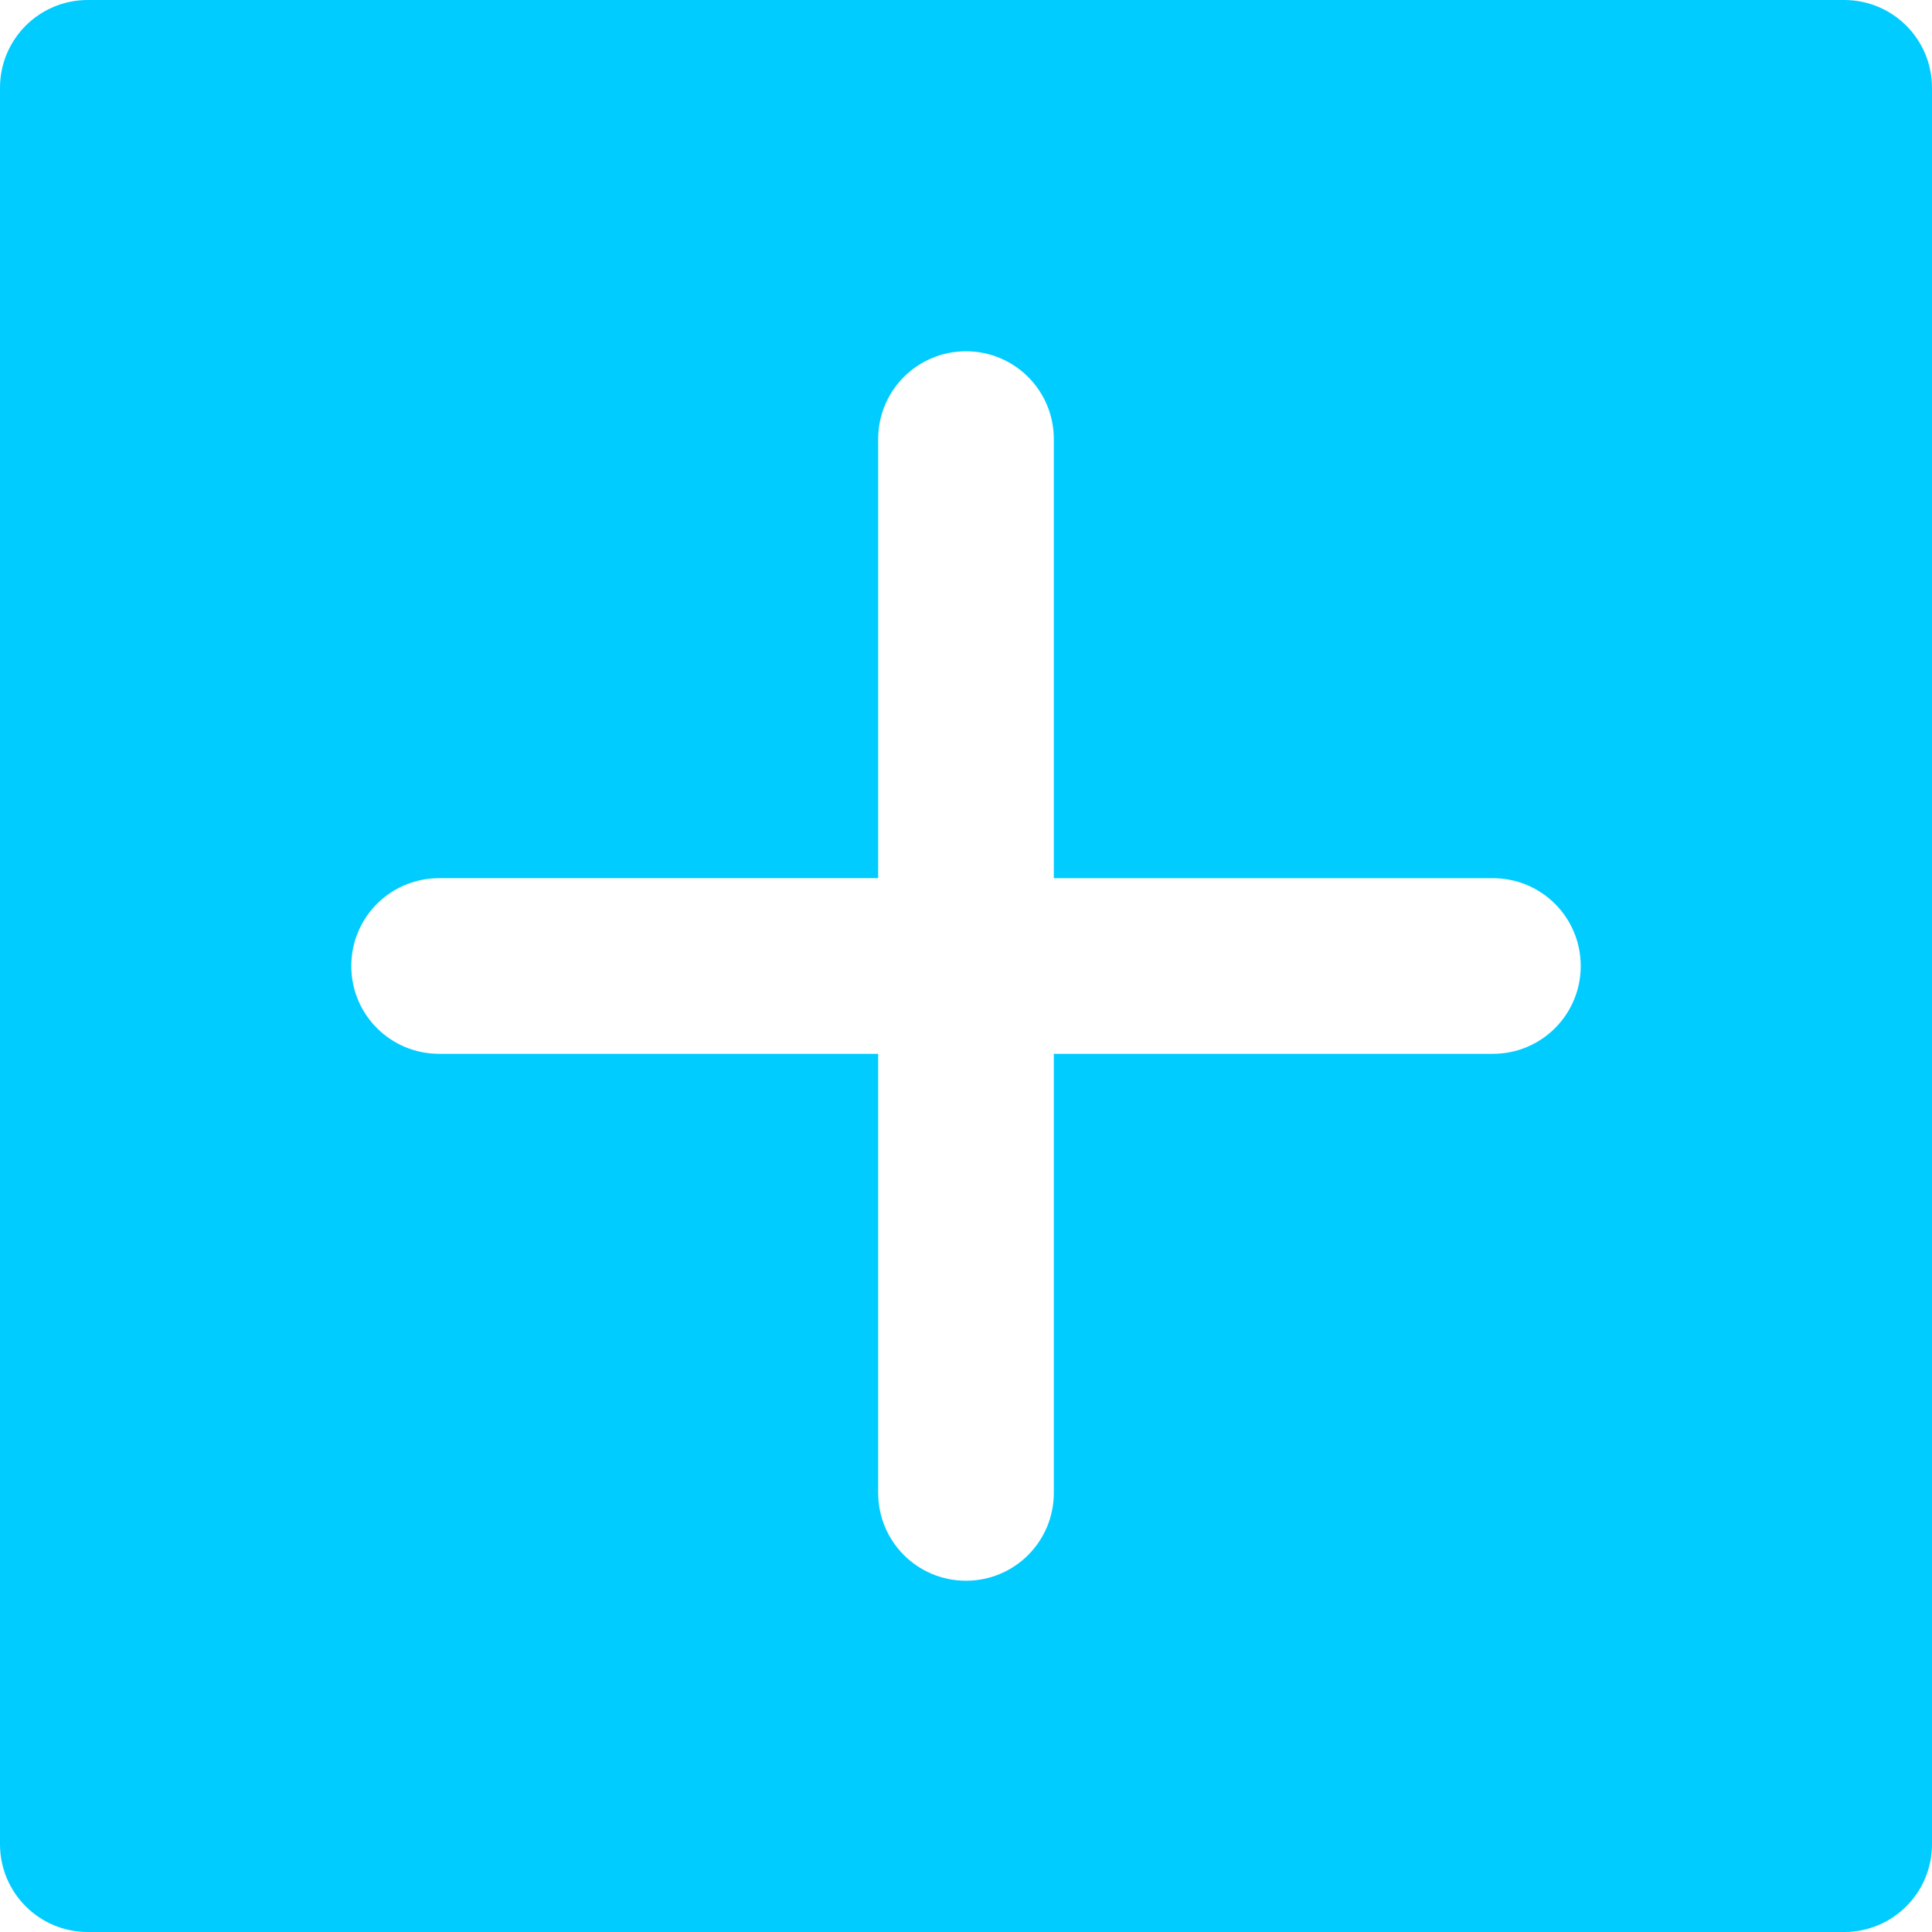 <?xml version="1.0" encoding="utf-8"?>
<!-- Generator: Adobe Illustrator 24.1.2, SVG Export Plug-In . SVG Version: 6.00 Build 0)  -->
<svg version="1.1" id="Layer_1" xmlns="http://www.w3.org/2000/svg" xmlns:xlink="http://www.w3.org/1999/xlink" x="0px" y="0px"
	 viewBox="0 0 330 330" fill="#00CCFF" xml:space="preserve">
<g id="XMLID_31_">
	<path d="M315,0H15C6.7,0,0,6.7,0,15v300c0,8.3,6.7,15,15,15h300c8.3,0,15-6.7,15-15V15C330,6.7,323.3,0,315,0z M255,180h-75v75
		c0,8.3-6.7,15-15,15s-15-6.7-15-15v-75H75c-8.3,0-15-6.7-15-15s6.7-15,15-15h75V75c0-8.3,6.7-15,15-15s15,6.7,15,15v75h75
		c8.3,0,15,6.7,15,15S263.3,180,255,180z"/>
</g>
</svg>
